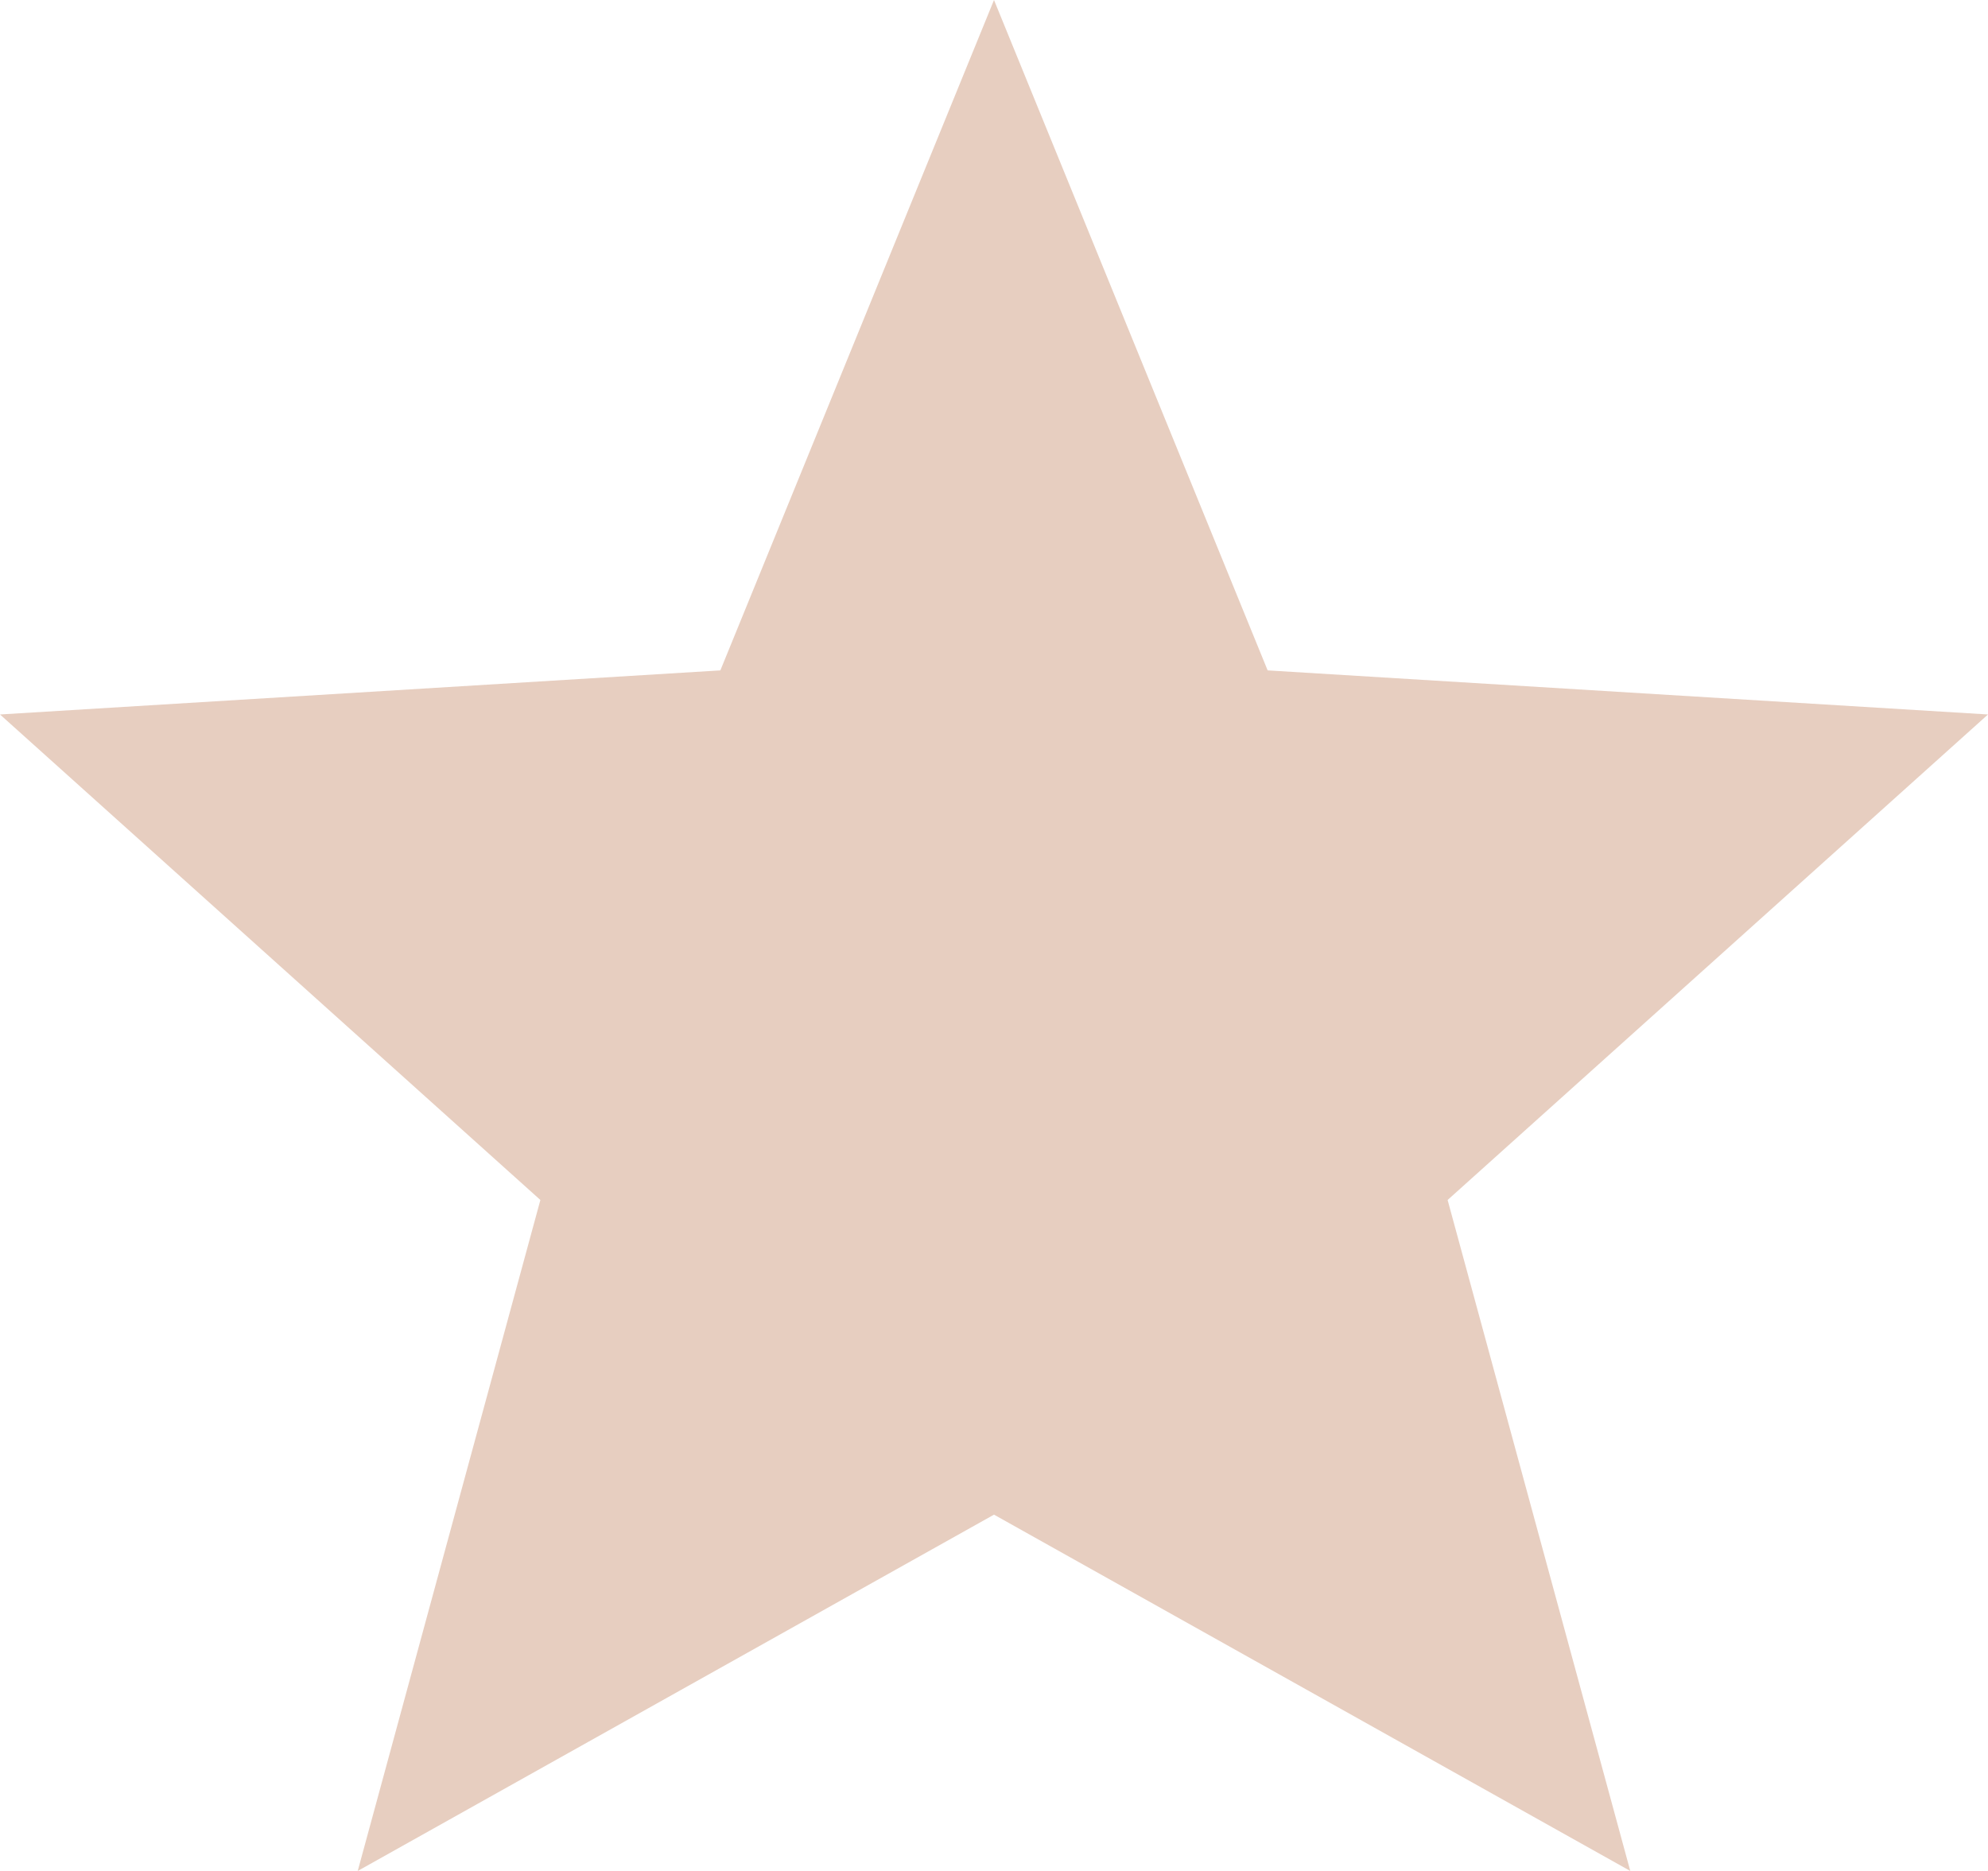<svg width="17" height="16" viewBox="0 0 17 16" fill="none" xmlns="http://www.w3.org/2000/svg">
<path fill-rule="evenodd" clip-rule="evenodd" d="M8.5 0L10.84 5.733L17 6.11L12.379 10.262L13.941 16L8.5 12.953L3.059 16L4.621 10.262L0 6.11L6.16 5.733L8.5 0Z" fill="#E7CEC0"/>
</svg>
